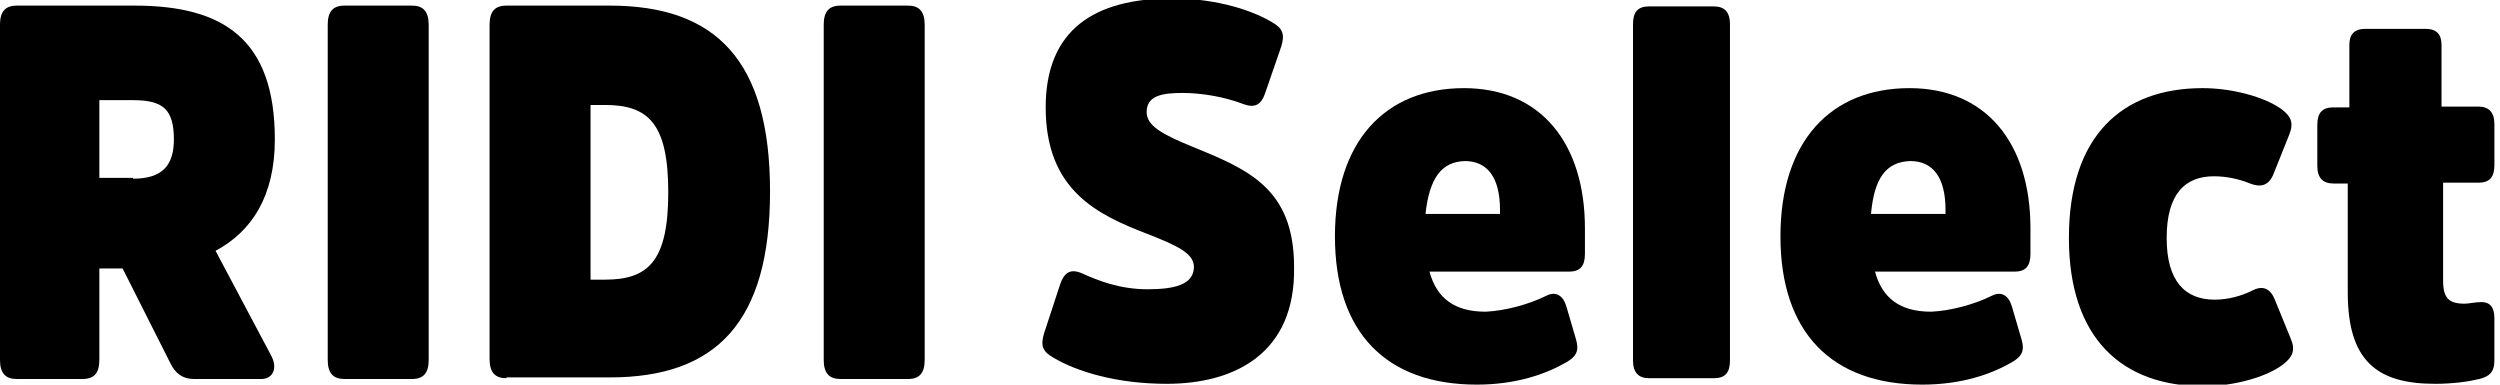 <svg enable-background="new 0 0 312 48" height="48" viewBox="0 0 312 48" width="312" xmlns="http://www.w3.org/2000/svg"><path d="m16.8.7c11.1 0 17.5 4.2 17.5 16.7 0 7.1-2.9 11.5-7.4 13.9l6.9 13c.9 1.6.3 3-1.2 3h-8.4c-1.4 0-2.3-.7-2.9-1.9l-6-11.9h-2.9v11.4c0 1.6-.6 2.4-2.1 2.4h-8.2c-1.4 0-2.1-.7-2.1-2.4v-41.8c0-1.6.6-2.4 2.1-2.4zm-.2 21.6c3.6 0 5.1-1.6 5.1-4.9 0-3.8-1.4-4.9-5.1-4.9h-4.2v9.7h4.2z"/><path d="m40.9 3.1c0-1.6.6-2.4 2.1-2.4h8.4c1.4 0 2.1.7 2.1 2.4v41.8c0 1.6-.6 2.4-2.1 2.4h-8.4c-1.4 0-2.1-.7-2.1-2.4z"/><path d="m63.2 47.2c-1.4 0-2.1-.7-2.1-2.4v-41.7c0-1.6.6-2.4 2.1-2.4h12.9c13.3 0 20 6.9 20 23.2s-6.7 23.2-20 23.2h-12.9zm10.5-34.1v21.8h1.8c5.4 0 7.9-2.3 7.9-10.9s-2.5-10.9-7.9-10.9z"/><path d="m102.8 3.1c0-1.6.6-2.4 2.1-2.4h8.4c1.4 0 2.1.7 2.1 2.4v41.8c0 1.6-.6 2.4-2.1 2.4h-8.4c-1.4 0-2.1-.7-2.1-2.4z"/><path d="m145.6 47.9c-6.2 0-11.2-1.5-14.2-3.3-1.2-.7-1.6-1.4-1.1-3l2-6.1c.5-1.5 1.3-2 2.7-1.4 2 .9 4.7 2 8.2 2 3.2 0 5.8-.5 5.8-2.8 0-1.7-2.2-2.7-5.8-4.1-6.2-2.4-12.7-5.4-12.7-15.8 0-9.7 6.1-13.6 15.8-13.6 5.7 0 10.2 1.6 12.5 3 1.2.7 1.6 1.4 1.1 3l-2 5.8c-.5 1.5-1.3 1.9-2.7 1.4-2.3-.9-5.2-1.4-7.6-1.4-2.5 0-4.5.3-4.5 2.4 0 1.7 2 2.8 5.7 4.3 6.8 2.8 12.7 5.1 12.7 15 .2 10.8-7.4 14.6-15.9 14.6z"/><path d="m193 36.9c1.2-.6 2.1 0 2.5 1.4l1.2 4.1c.4 1.4 0 2.1-1.2 2.8-2.6 1.5-6.3 2.8-11.2 2.8-11.3 0-17.7-6.5-17.7-18.5 0-11.9 6.3-18.5 16.1-18.5 9.6 0 15.1 6.9 15.1 17.5v3.2c0 1.5-.6 2.2-2 2.2h-17.4c.9 3.3 3.1 5 7 5 2.4-.1 5.4-.9 7.6-2zm-15.1-10.2h9.3v-.5c0-4.1-1.6-6.1-4.4-6.1-2.9.1-4.4 2.1-4.9 6.6z"/><path d="m215.9 45c0 1.5-.6 2.2-2 2.2h-8.1c-1.3 0-2-.7-2-2.2v-42c0-1.5.6-2.2 2-2.2h8.1c1.3 0 2 .7 2 2.2z"/><path d="m248.6 36.9c1.2-.6 2.1 0 2.5 1.4l1.2 4.1c.4 1.4 0 2.1-1.2 2.8-2.6 1.5-6.3 2.8-11.2 2.8-11.3 0-17.7-6.5-17.7-18.5 0-11.9 6.3-18.5 16.1-18.5 9.6 0 15.1 6.9 15.1 17.5v3.2c0 1.5-.6 2.2-2 2.2h-17.4c.9 3.3 3.1 5 7 5 2.4-.1 5.4-.9 7.6-2zm-15.1-10.2h9.3v-.5c0-4.1-1.6-6.1-4.4-6.1-3 .1-4.5 2.1-4.9 6.6z"/><path d="m274.9 11c3.7 0 7.7 1.1 9.8 2.6 1.2.9 1.6 1.7 1 3.2l-2 5c-.6 1.4-1.6 1.6-2.9 1.1-1.2-.5-2.8-.9-4.5-.9-3.6 0-5.9 2.2-5.9 7.7 0 5.4 2.3 7.7 6 7.7 1.7 0 3.4-.5 4.6-1.1 1.3-.7 2.3-.4 2.9 1.1l2 4.9c.6 1.4.2 2.3-1 3.2-2.1 1.6-6.2 2.7-9.9 2.7-10.2 0-16.8-6-16.8-18.5 0-12.7 6.6-18.7 16.7-18.7z"/><path d="m304.9 22.9v12.1c0 2.2.7 2.9 2.7 2.9.5 0 1.3-.2 2.1-.2 1 0 1.6.6 1.6 2v5.3c0 1.5-.7 2-1.9 2.3s-3.2.6-5.5.6c-7.3 0-10.9-2.9-10.9-11.4v-13.6h-1.8c-1.3 0-2-.7-2-2.2v-5.1c0-1.5.6-2.2 2-2.2h2v-7.8c0-1.3.6-2 2-2h7.5c1.4 0 2 .7 2 2v7.7h4.6c1.3 0 2 .7 2 2.2v5.1c0 1.5-.6 2.2-2 2.2h-4.4z"/></svg>